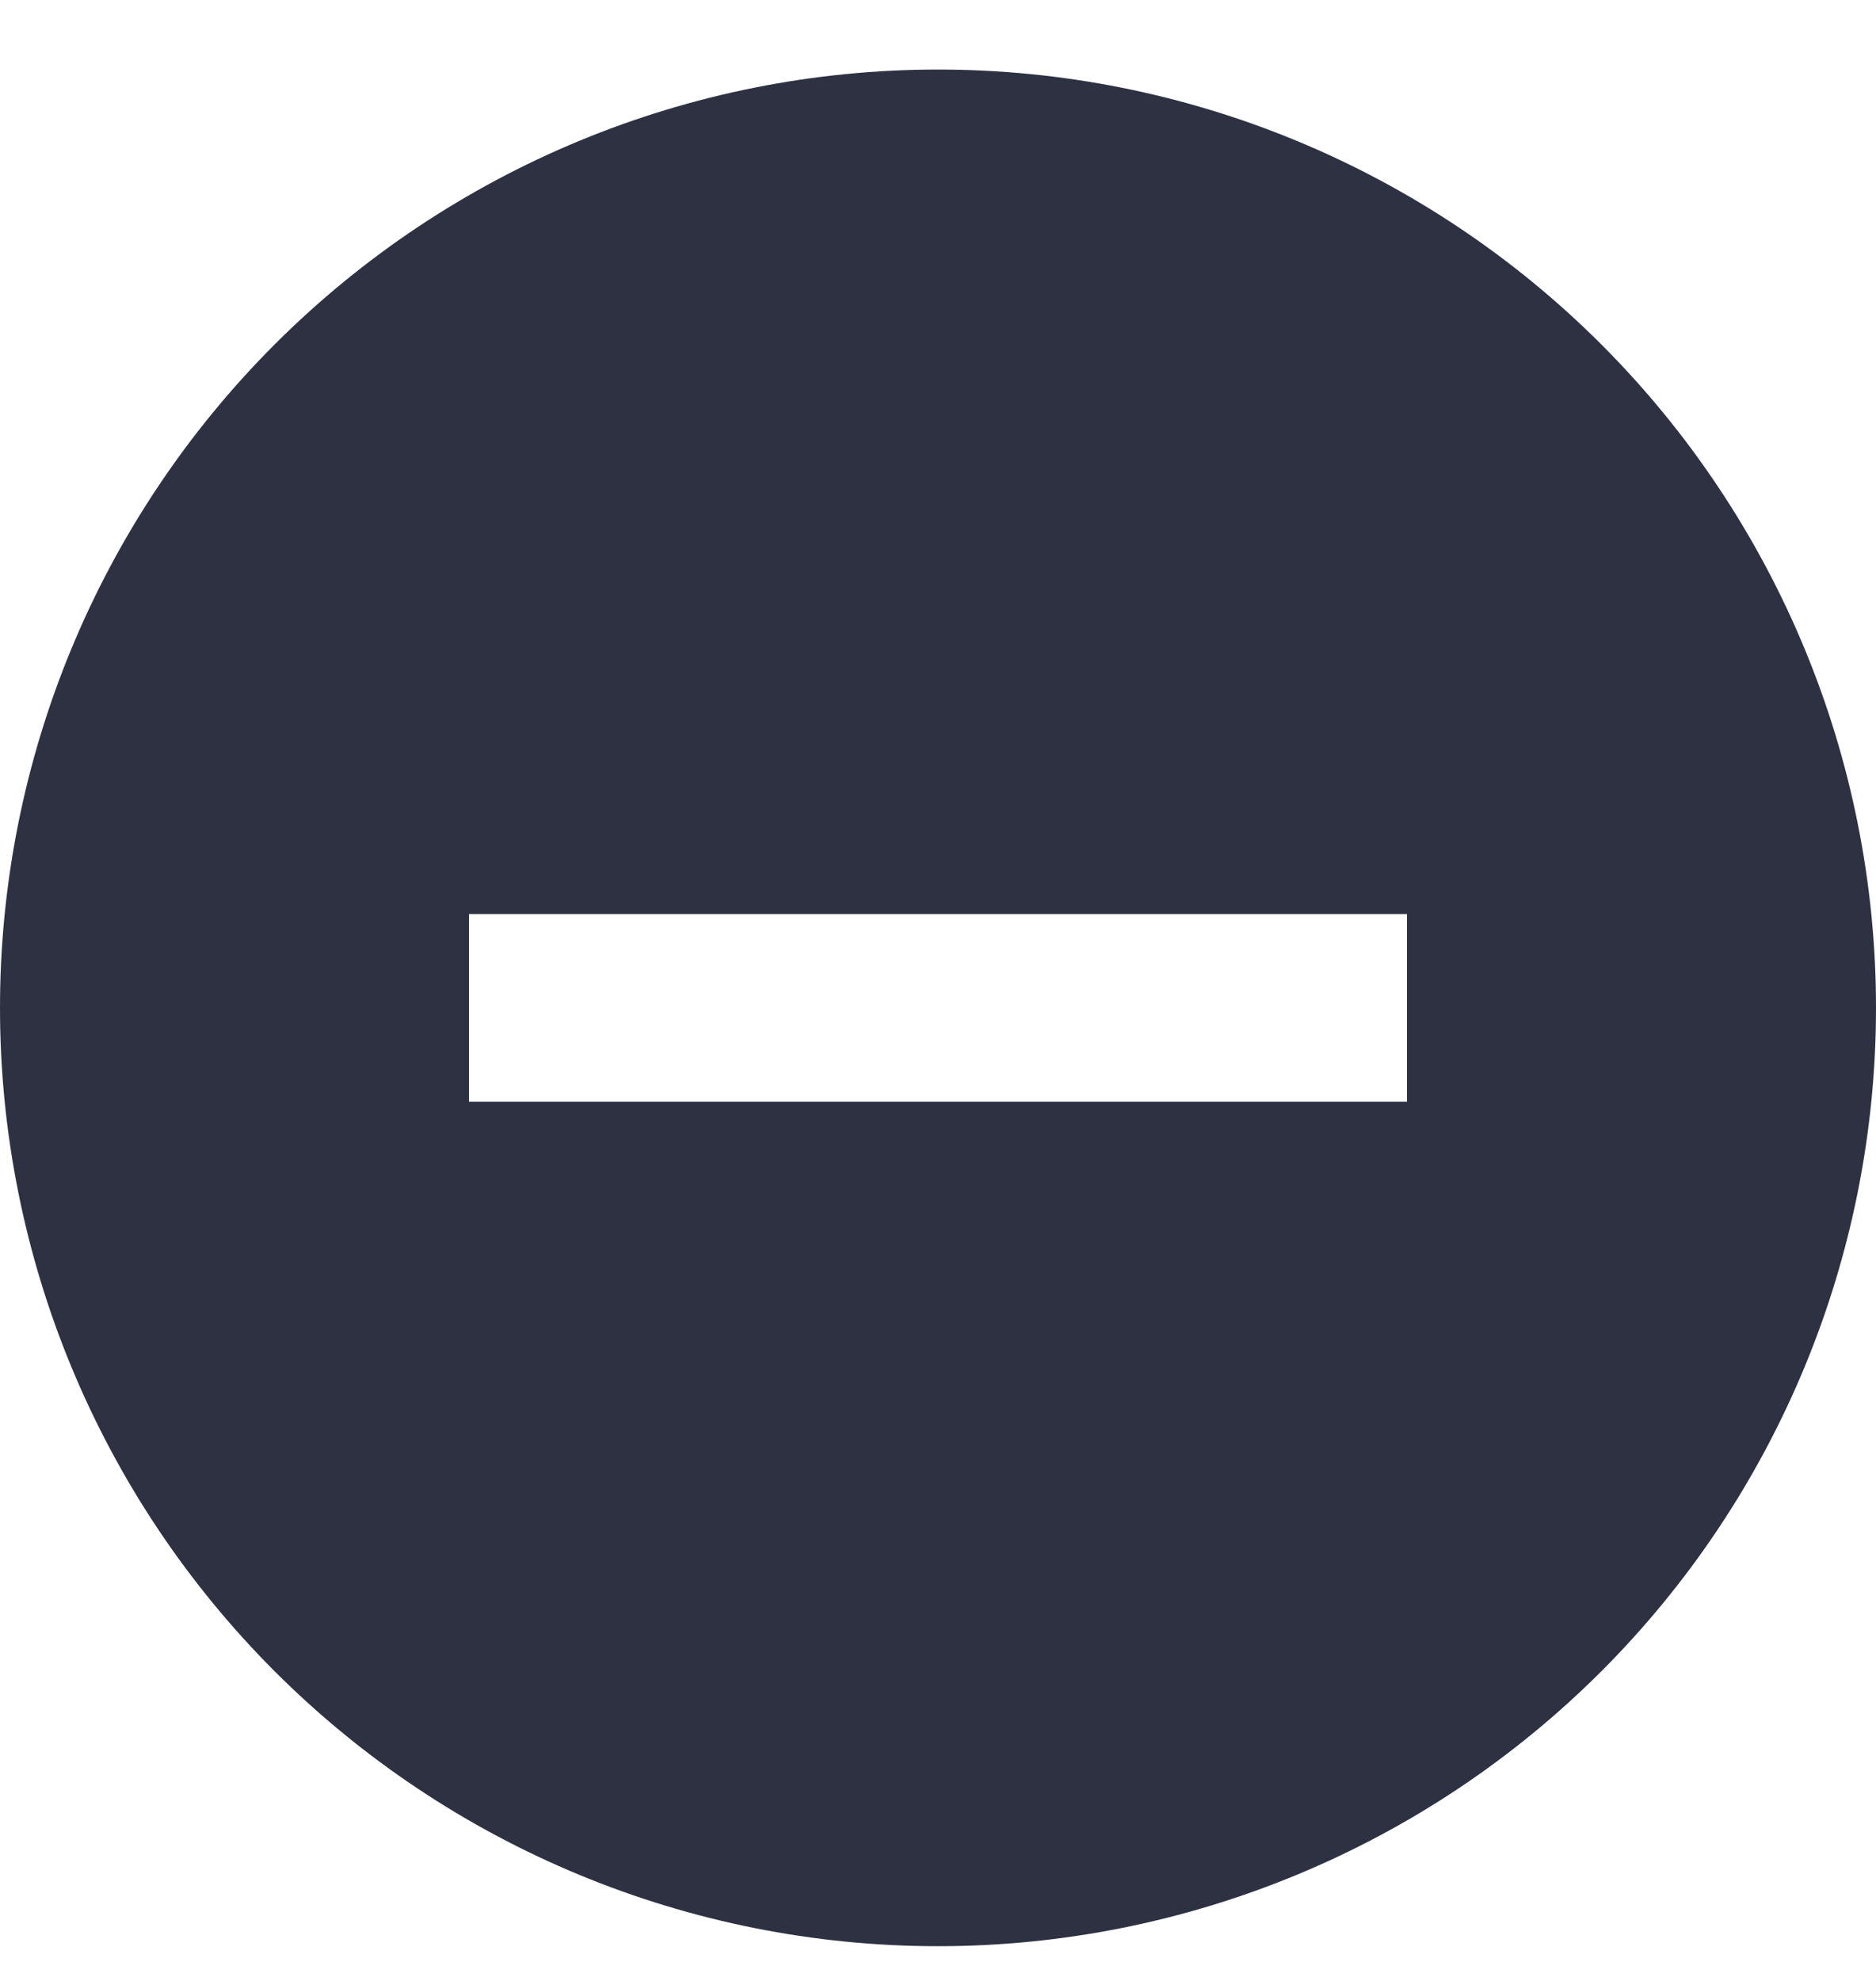 <svg width="18" height="19" viewBox="0 0 18 19" fill="none" xmlns="http://www.w3.org/2000/svg">
<path d="M9 18.667C6.613 18.667 4.324 17.718 2.636 16.031C0.948 14.343 0 12.054 0 9.667C0 7.28 0.948 4.991 2.636 3.303C4.324 1.615 6.613 0.667 9 0.667C11.387 0.667 13.676 1.615 15.364 3.303C17.052 4.991 18 7.28 18 9.667C18 12.054 17.052 14.343 15.364 16.031C13.676 17.718 11.387 18.667 9 18.667ZM13.5 8.767H4.5V10.567H13.5V8.767Z" fill="#2D3142"/>
</svg>
